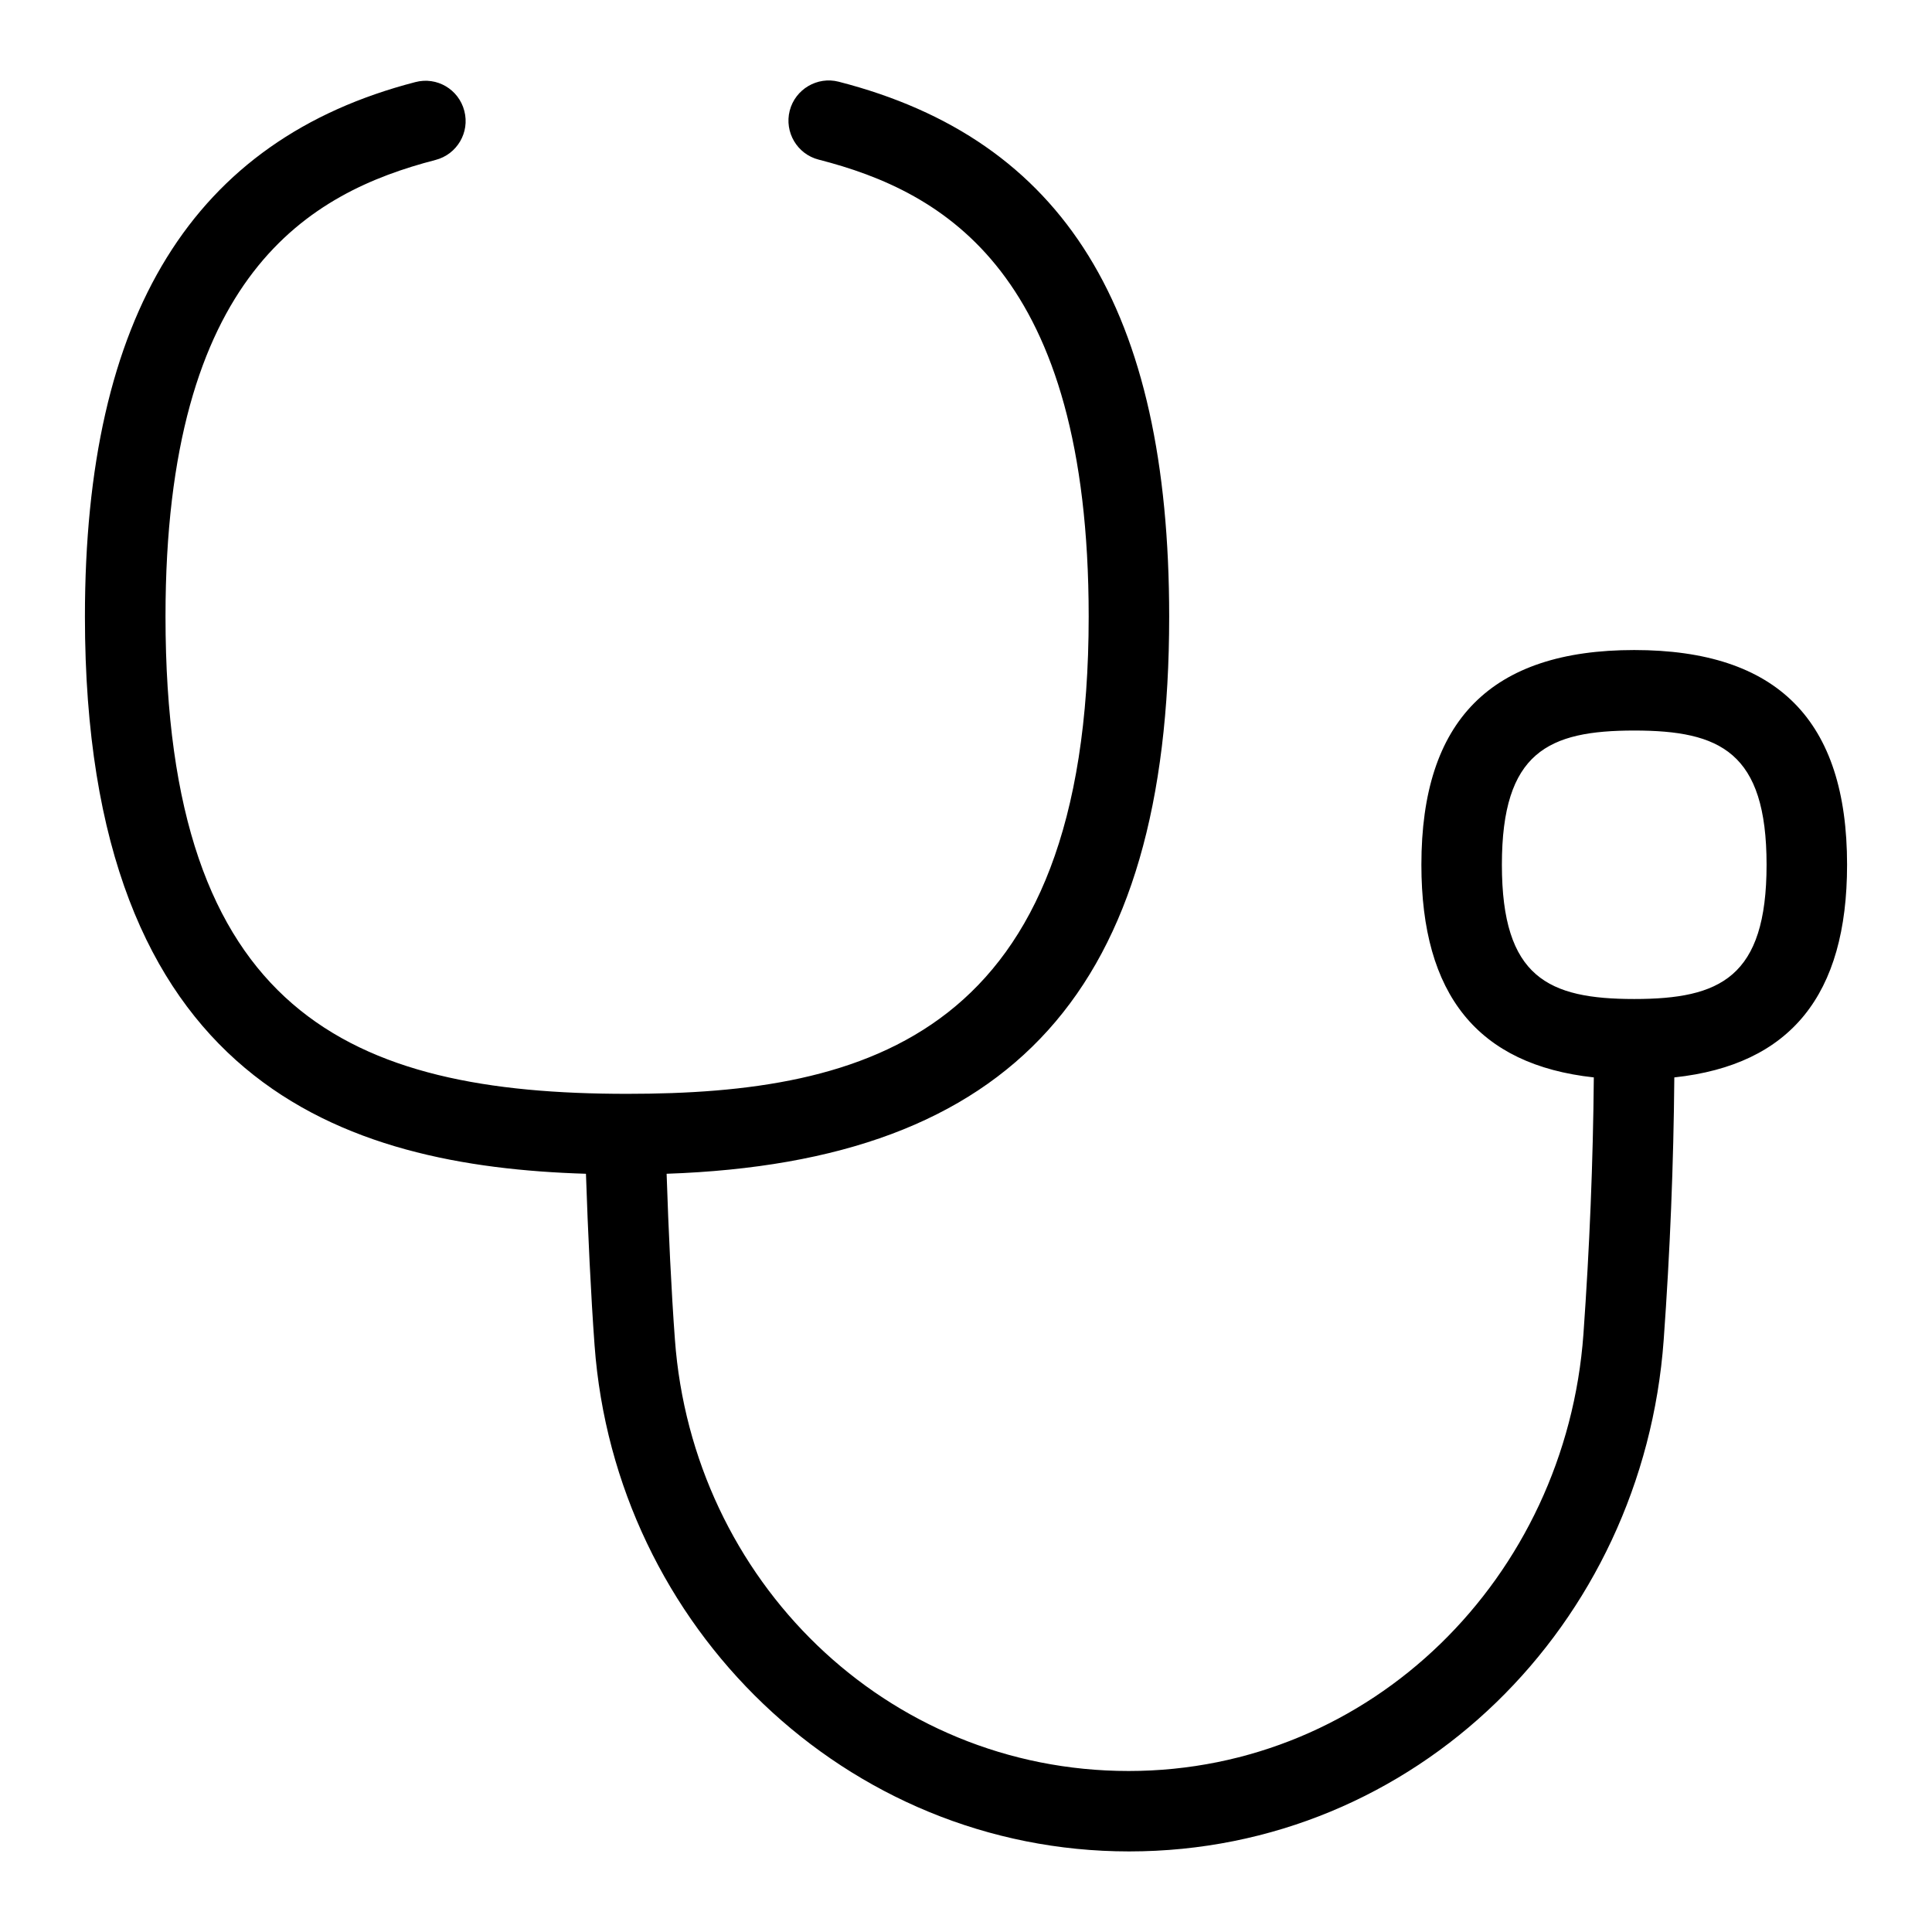 <?xml version="1.0" encoding="UTF-8"?>
<svg xmlns="http://www.w3.org/2000/svg" id="Layer_1" data-name="Layer 1" viewBox="0 0 24 24">
  <path d="M22.945,10.742c0-1.795-.865-2.667-2.644-2.667s-2.644,.873-2.644,2.667c0,1.617,.702,2.485,2.142,2.642-.009,1.049-.053,2.12-.129,3.189-.219,3.022-2.634,5.427-5.65,5.427s-5.418-2.375-5.636-5.36c-.044-.591-.08-1.359-.103-2.059,4.312-.148,6.243-2.3,6.243-6.921,0-3.814-1.305-5.926-4.106-6.645-.264-.068-.539,.092-.608,.36-.068,.267,.093,.54,.36,.608,1.562,.4,3.354,1.408,3.354,5.676,0,5.211-2.756,5.929-5.734,5.929-3.442,0-5.734-1.008-5.734-5.929C2.055,3.402,3.848,2.392,5.41,1.987c.267-.069,.428-.342,.358-.609-.069-.268-.341-.429-.609-.358C2.397,1.735,1.055,3.907,1.055,7.66c0,5.811,3.221,6.829,6.224,6.921,.024,.722,.062,1.52,.107,2.131,.256,3.5,3.125,6.287,6.64,6.287,3.562,0,6.385-2.816,6.641-6.354,.079-1.094,.123-2.188,.132-3.261,1.443-.155,2.146-1.023,2.146-2.642Zm-2.644,1.668c-1.066,0-1.644-.266-1.644-1.668s.578-1.667,1.644-1.667,1.644,.266,1.644,1.667-.578,1.668-1.644,1.668Z"/>
</svg>
